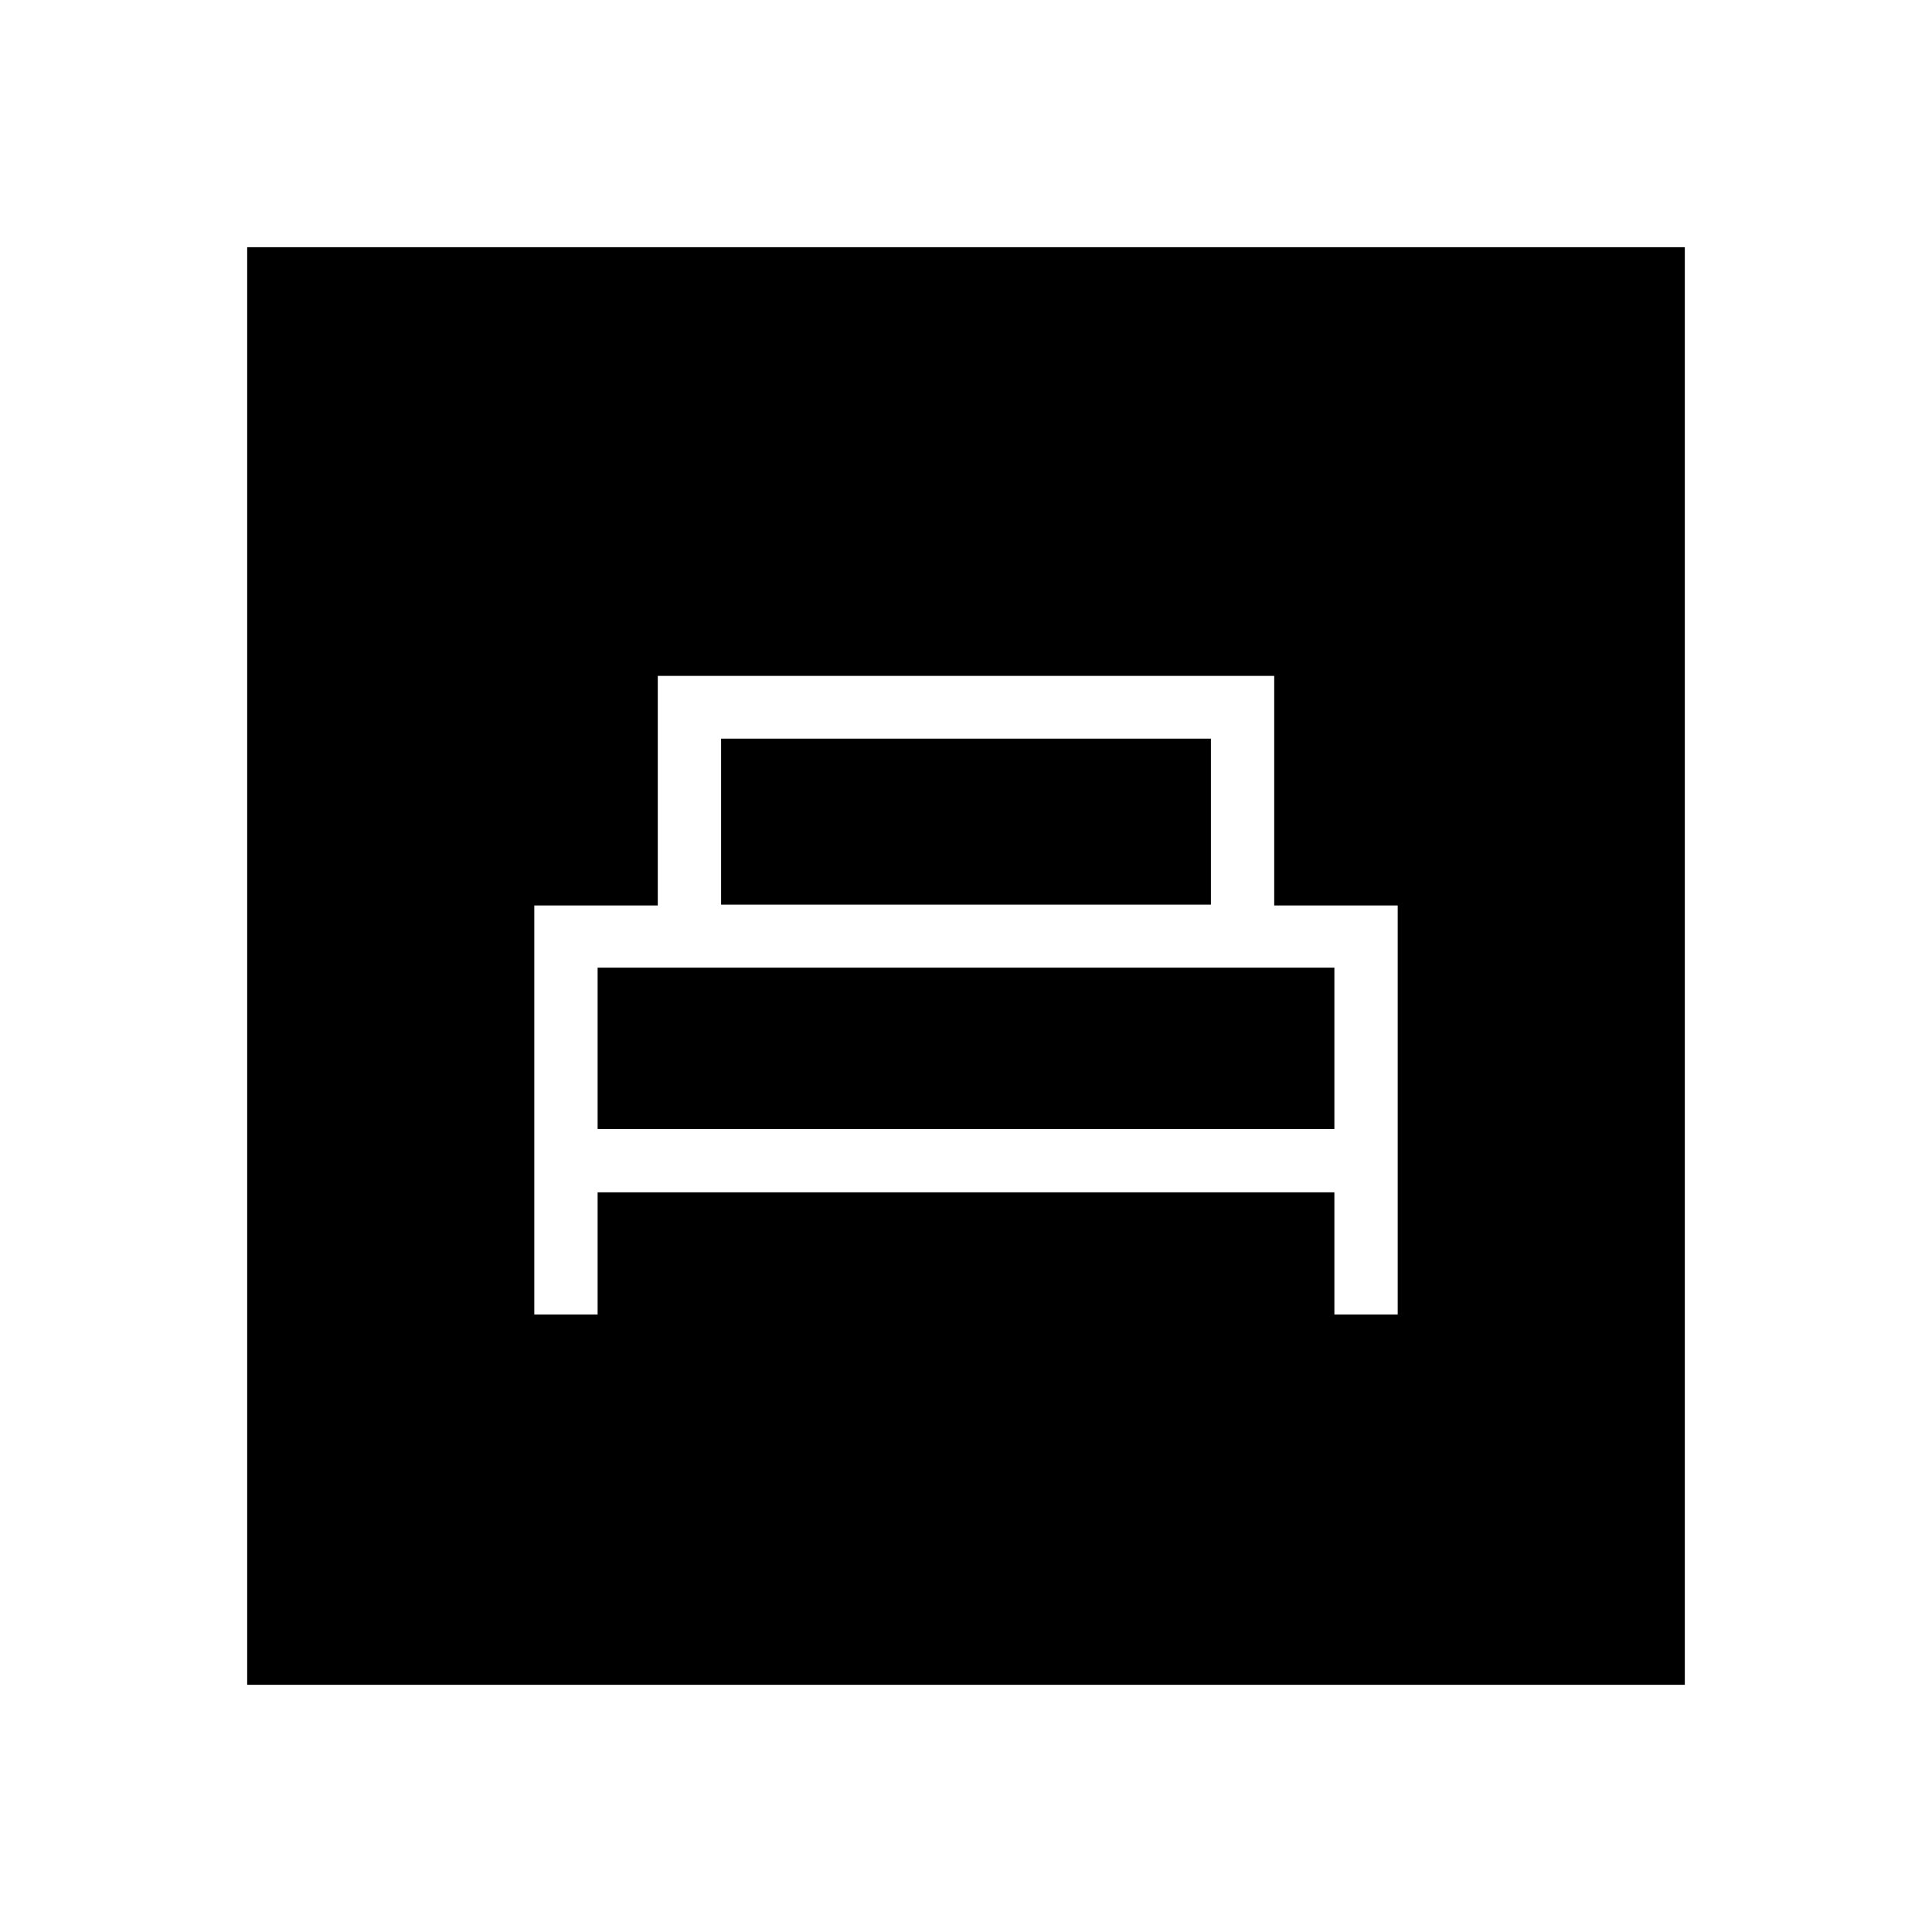 <svg xmlns="http://www.w3.org/2000/svg" height="40" viewBox="0 -960 960 960" width="40"><path d="M265.49-306.85h31.46v-60.69h366.1v60.69h31.46v-203.23h-61.36v-114.07h-306.3v114.07h-61.36v203.23Zm92.82-203.64v-82.48h243.38v82.48H358.31ZM296.95-399v-80.18h366.1V-399h-366.1ZM122.82-122.82v-714.36h714.36v714.36H122.82Z"/></svg>